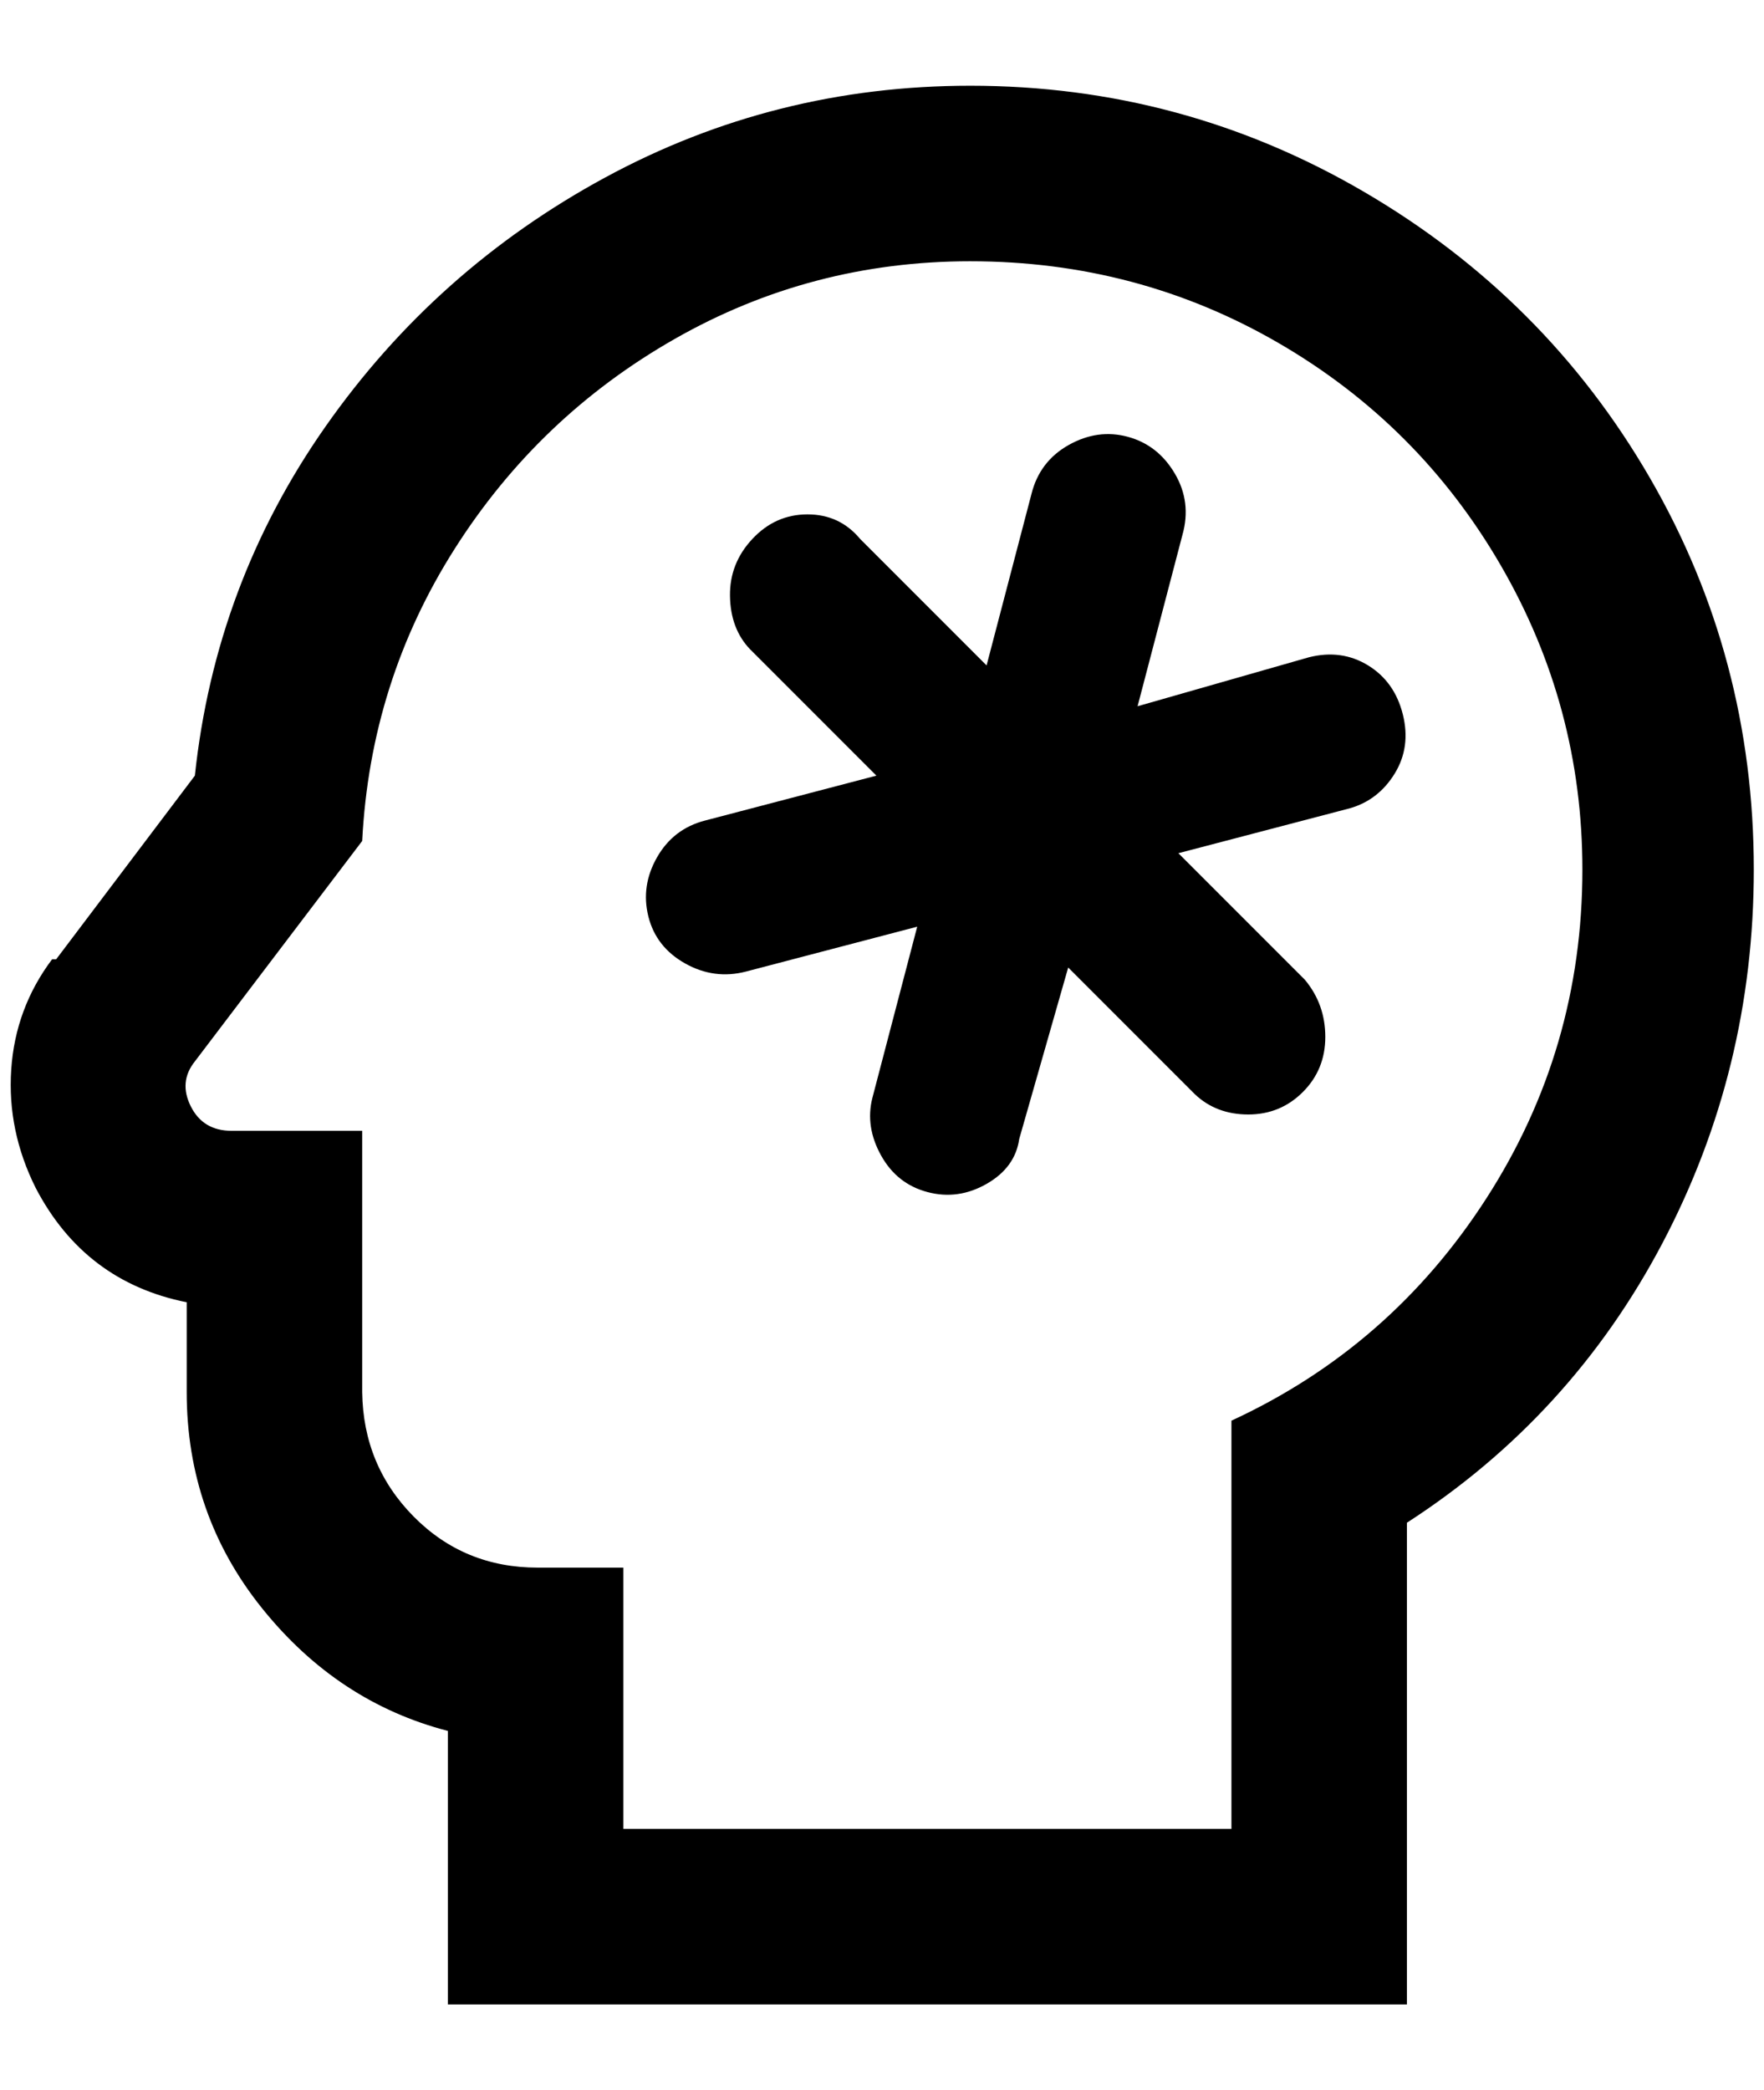<?xml version="1.0" standalone="no"?>
<!DOCTYPE svg PUBLIC "-//W3C//DTD SVG 1.1//EN" "http://www.w3.org/Graphics/SVG/1.1/DTD/svg11.dtd" >
<svg xmlns="http://www.w3.org/2000/svg" xmlns:xlink="http://www.w3.org/1999/xlink" version="1.1" viewBox="-11 0 1729 2048">
   <path fill="currentColor"
d="M940 256q164 0 302 80t218 218t80 298q0 176 -94 322t-250 218v400h-596v-256h-84q-72 0 -121.5 -50t-50.5 -122v-256h-128q-28 0 -40 -24t4 -44l164 -216q8 -156 90.5 -286t216 -206t289.5 -76zM940 84q-192 0 -358 90t-274 244t-128 342l-136 180h-4q-36 48 -40 108
t24 116q48 92 148 112v88q0 120 74 212t182 120v268h940v-472q161 -104 250.5 -274t89.5 -366q0 -208 -102 -384t-280 -280t-386 -104zM1312 792l-168 44l124 124q20 24 20 56t-22 54t-53.5 22t-52.5 -20l-124 -124l-48 168q-4 28 -32 44t-58 8t-45.5 -36t-8.5 -56l44 -168
l-168 44q-31 8 -59.5 -8t-36 -46t8.5 -58t47 -36l168 -44l-124 -124q-19 -20 -19.5 -52t22 -56t54 -24t51.5 24l124 124l44 -168q8 -32 36.5 -48t58 -8t46 36t7.5 60l-44 168l168 -48q32 -8 58 8t34 48t-8 58t-44 34z" />
</svg>
